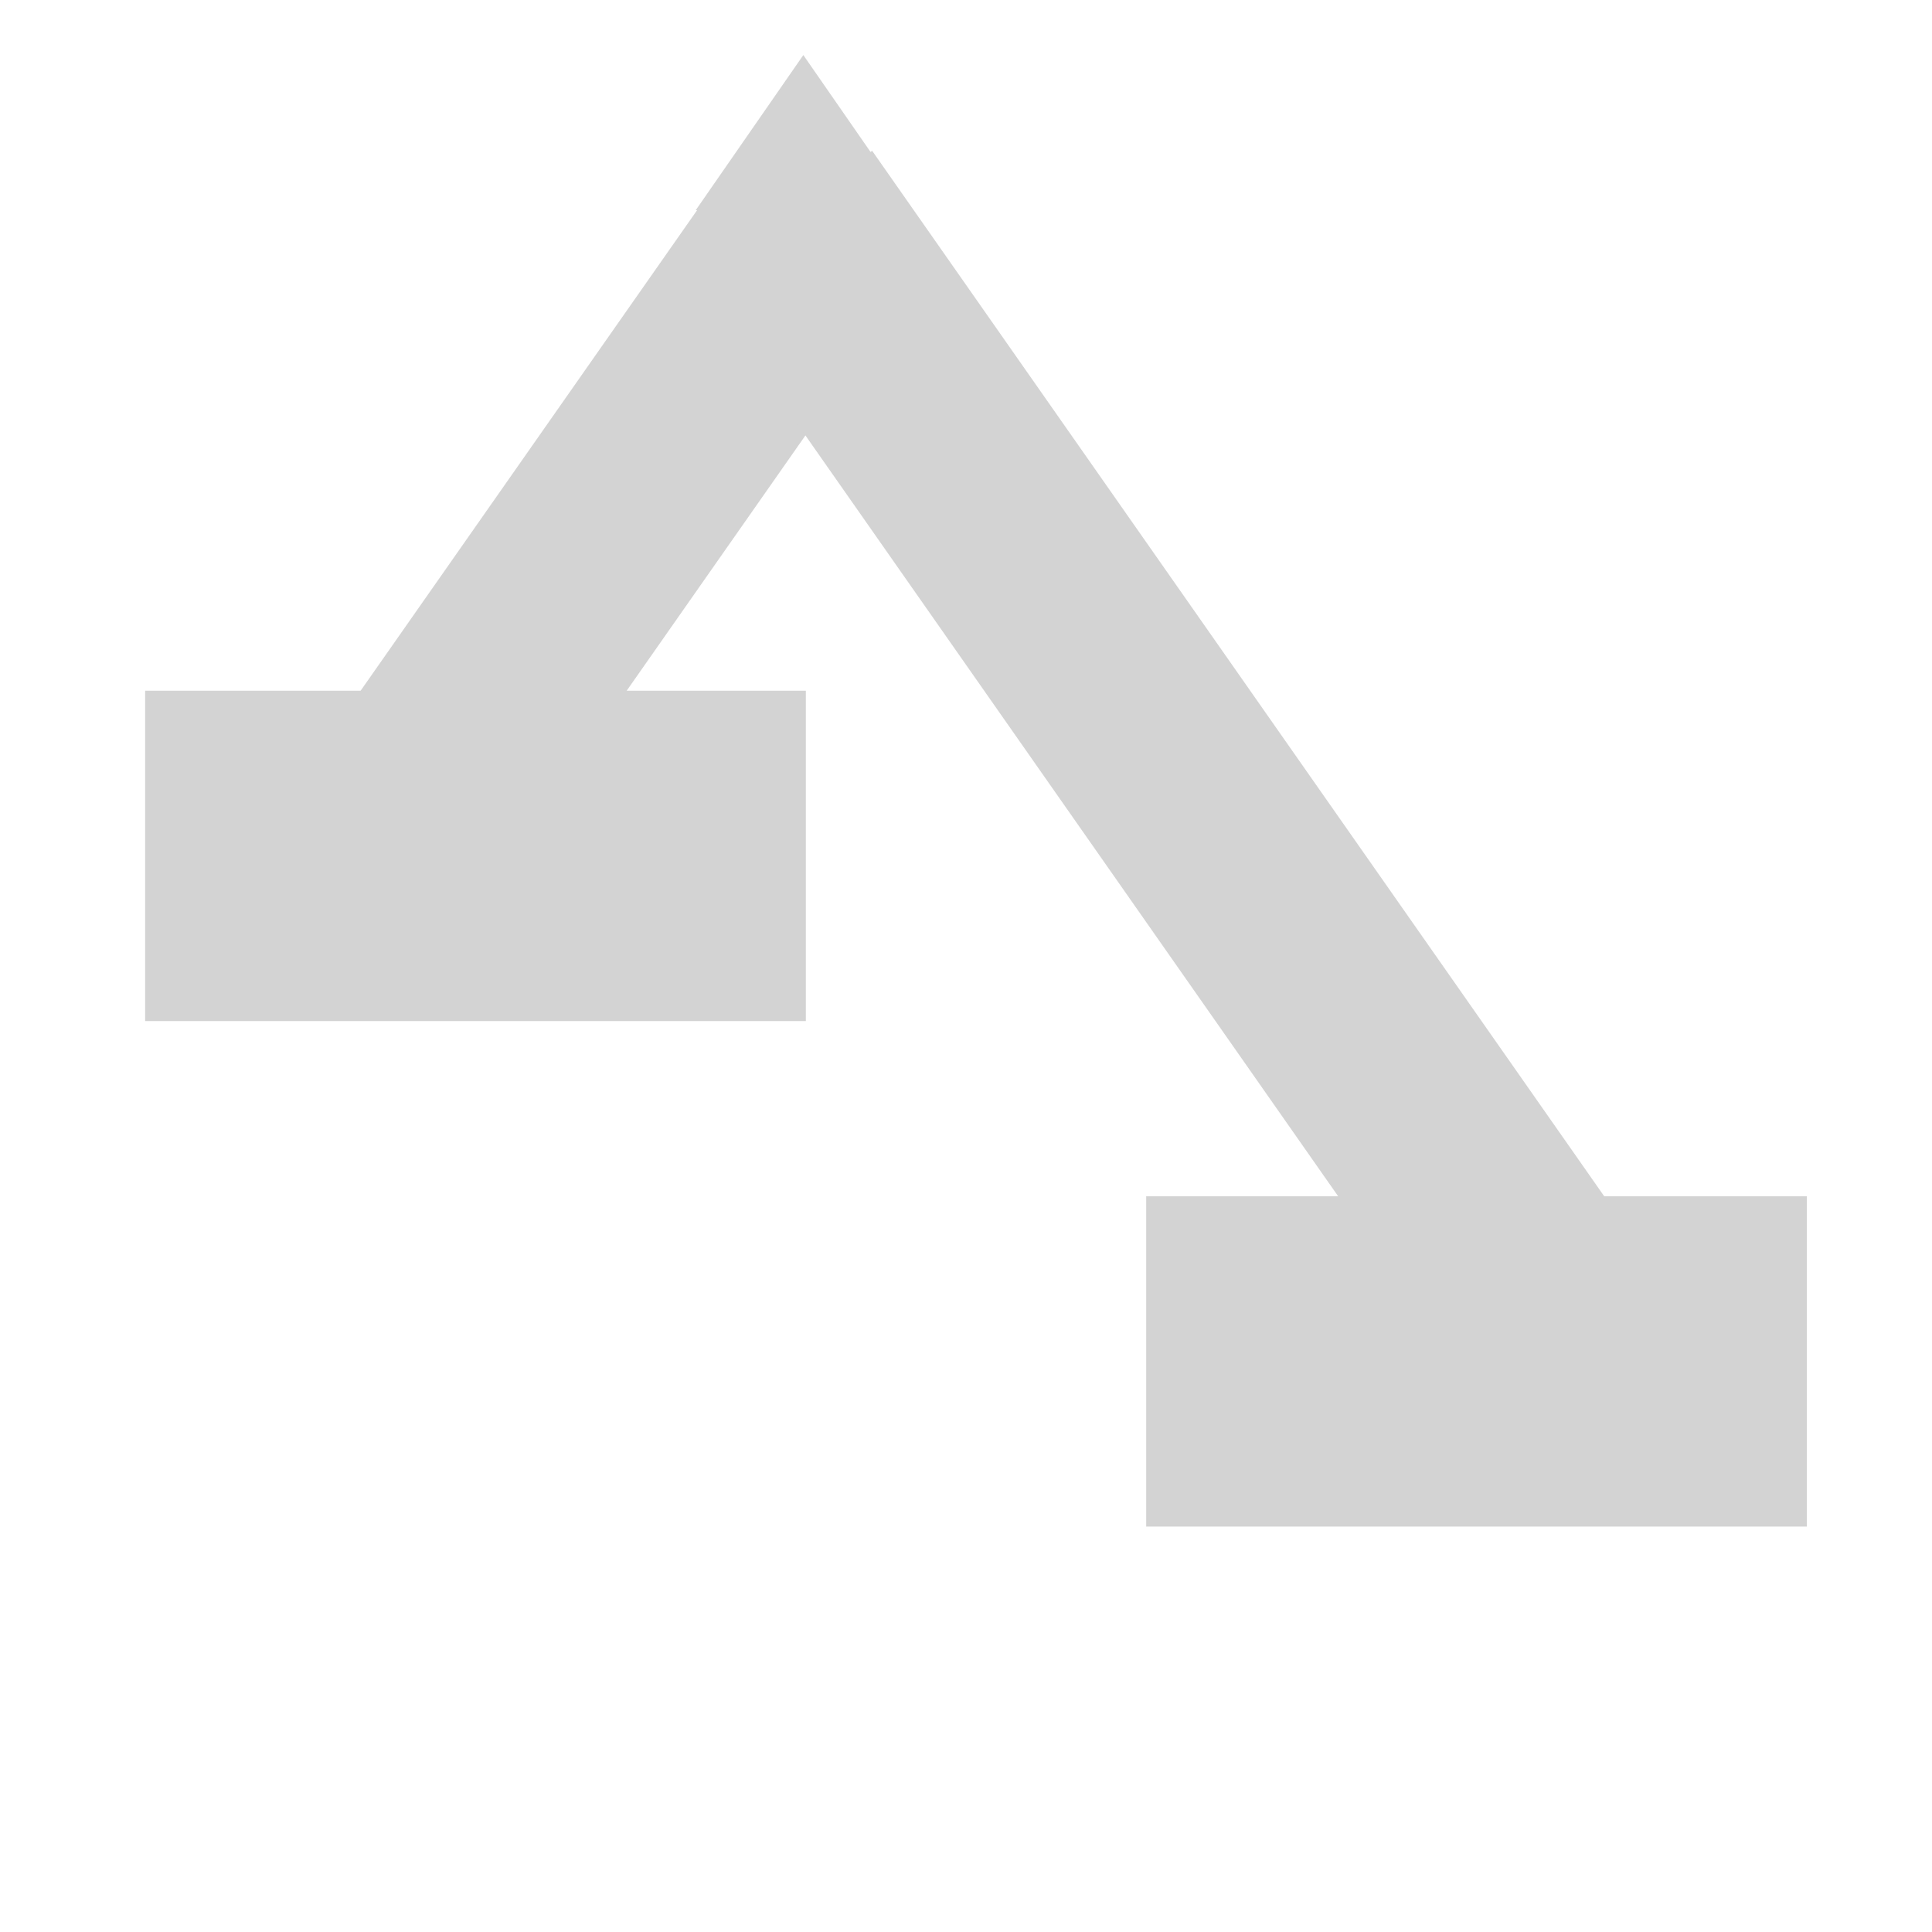 <svg width="386" height="386" xmlns="http://www.w3.org/2000/svg" xmlns:xlink="http://www.w3.org/1999/xlink" xml:space="preserve" overflow="hidden"><g><path d="M147.584 30.128 183.252 55.103 107.201 163.714 71.534 138.739Z" fill="lightgray" fill-rule="evenodd"/><path d="M138.584 55.102 174.251 30.128 321.46 240.364 285.793 265.338Z" fill="lightgray" fill-rule="evenodd"/><rect x="29" y="138" width="132" height="66" fill="lightgray"/><rect x="229" y="239" width="132" height="66" fill="lightgray"/><path d="M139 42 160.5 11 182 42Z" fill="lightgray" fill-rule="evenodd"/></g></svg>